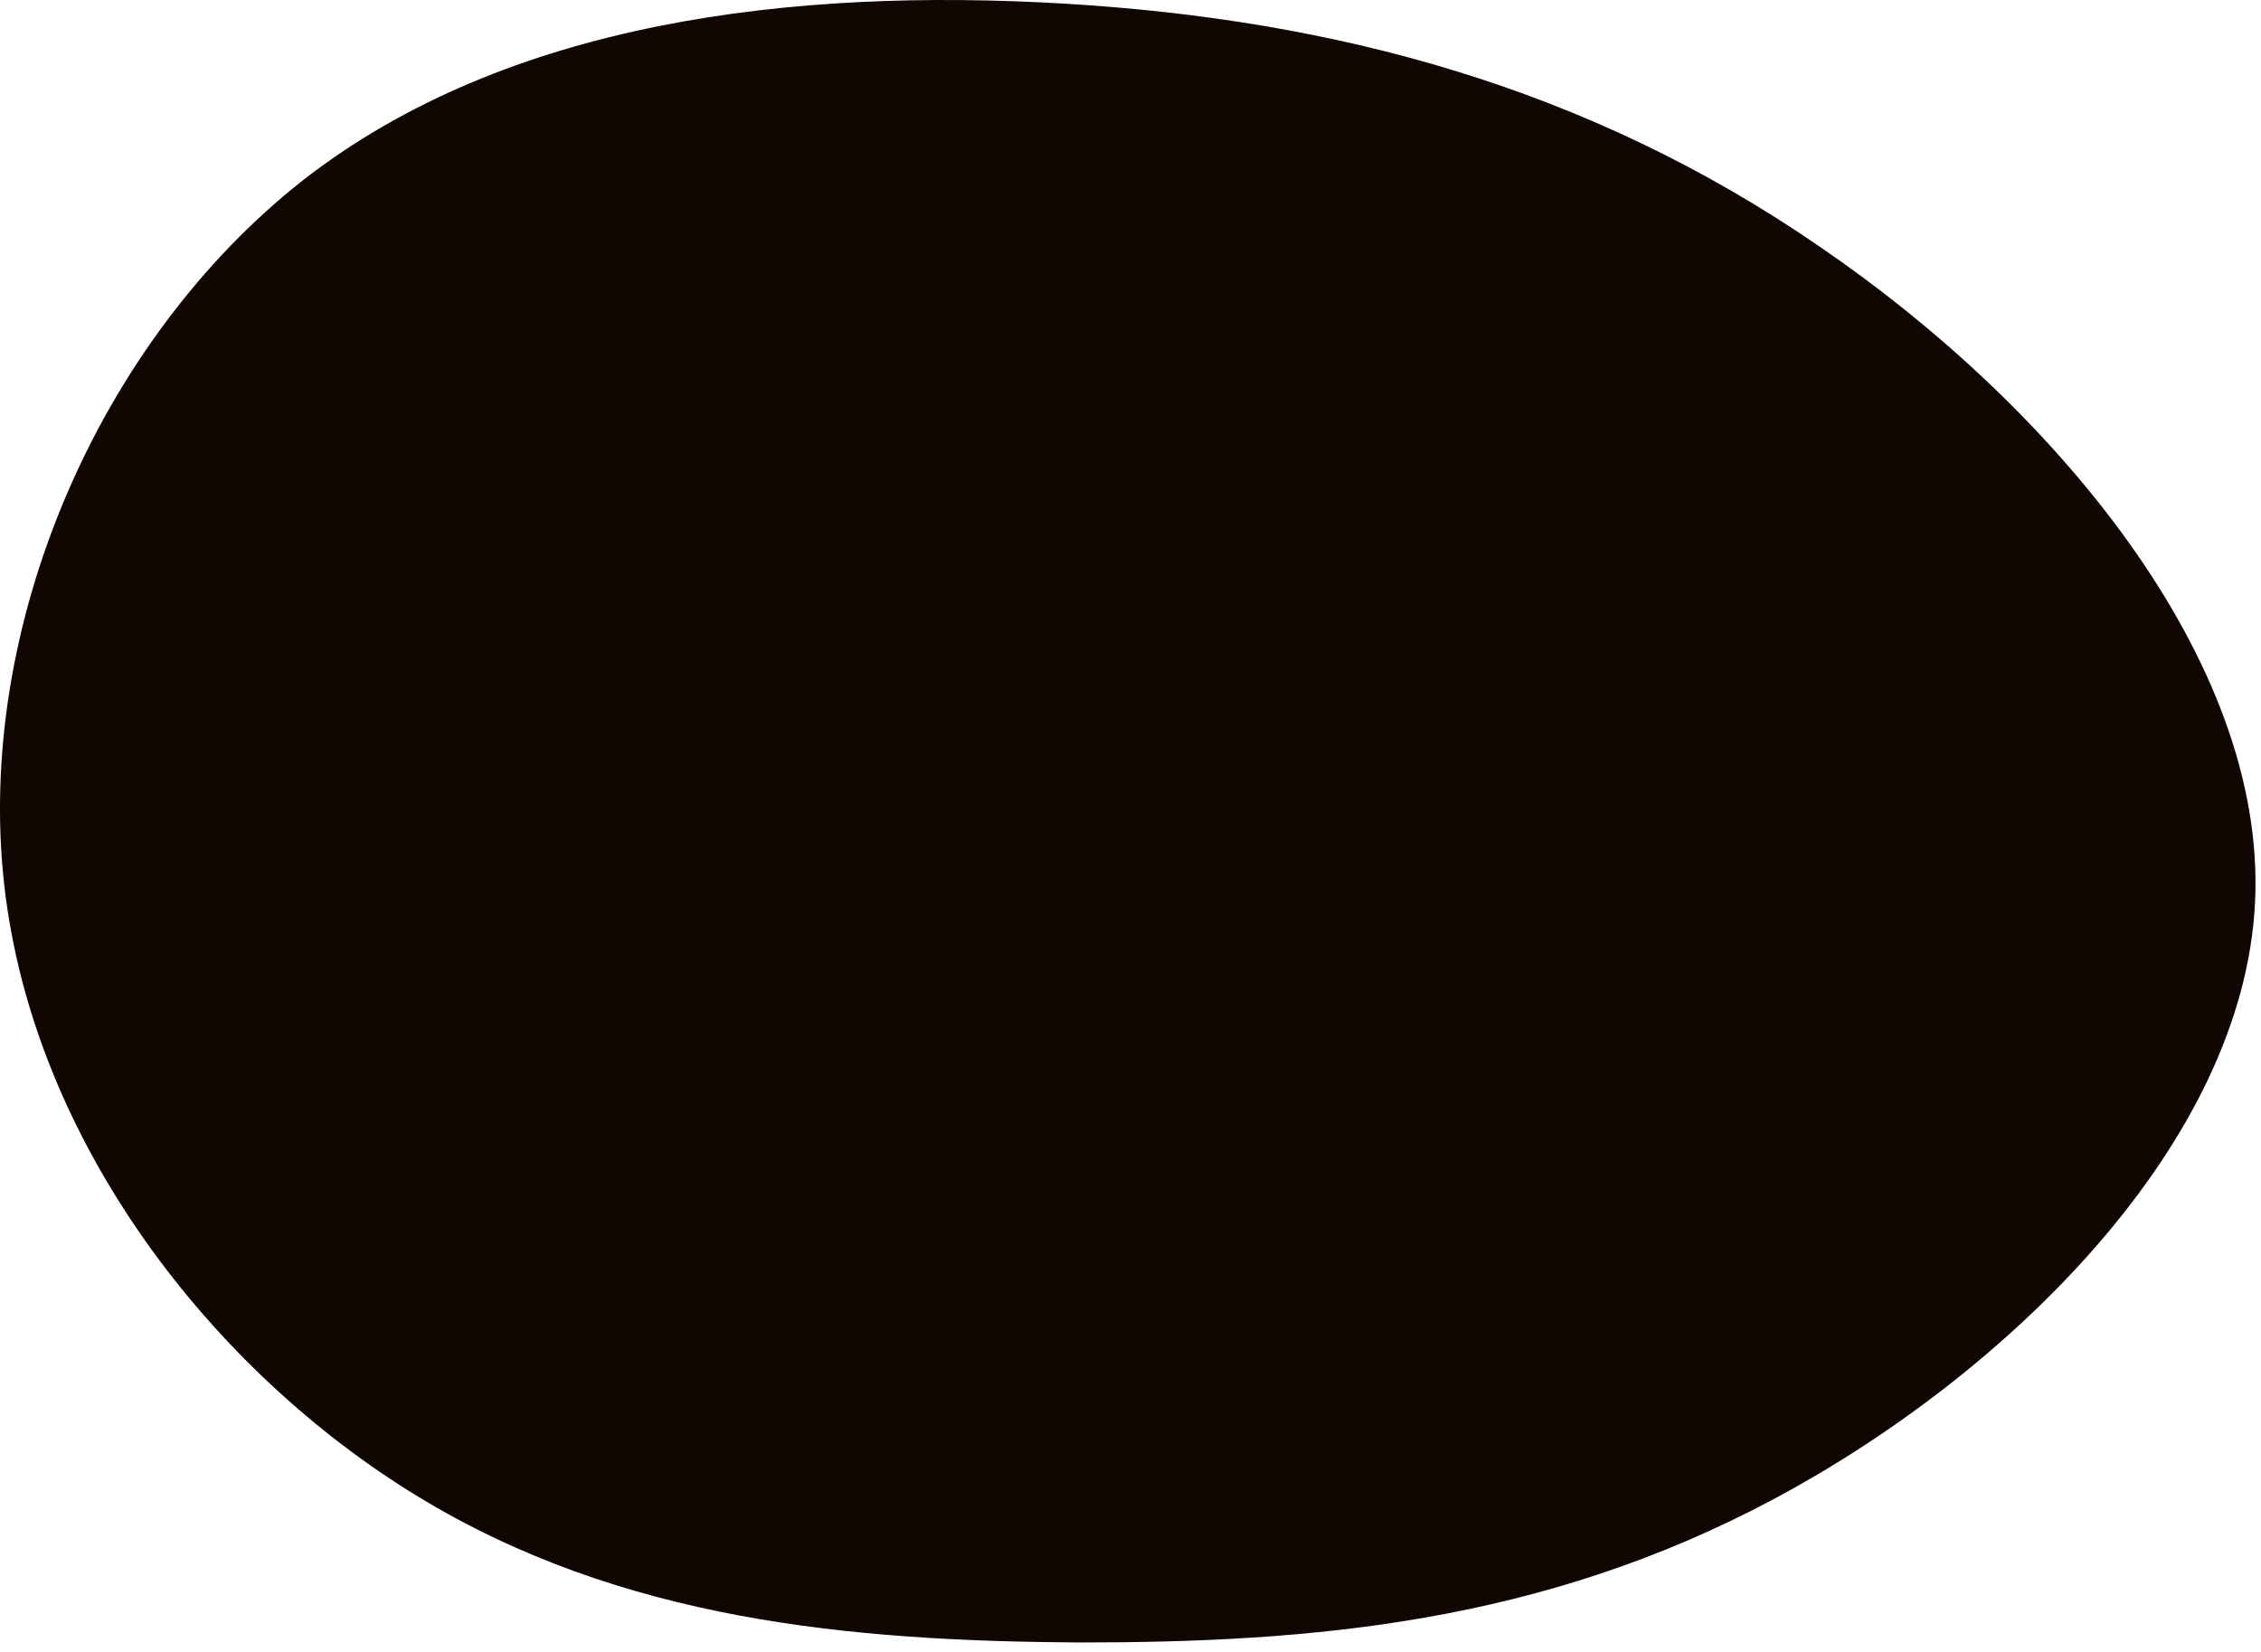 <svg width="156" height="114" viewBox="0 0 156 114" fill="none" xmlns="http://www.w3.org/2000/svg">
<path d="M125.59 17.048C141.69 28.048 156.39 45.548 155.59 62.248C154.79 78.948 138.49 94.848 122.39 103.448C106.29 112.048 90.39 113.348 74.49 113.348C58.69 113.248 42.89 111.848 28.79 103.248C14.69 94.648 2.29 78.848 0.29 61.048C-1.71 43.248 6.79 23.548 20.89 12.448C34.99 1.448 54.69 -0.852 73.39 0.248C91.99 1.348 109.49 5.948 125.59 17.048Z" fill="#100602"/>
</svg>
